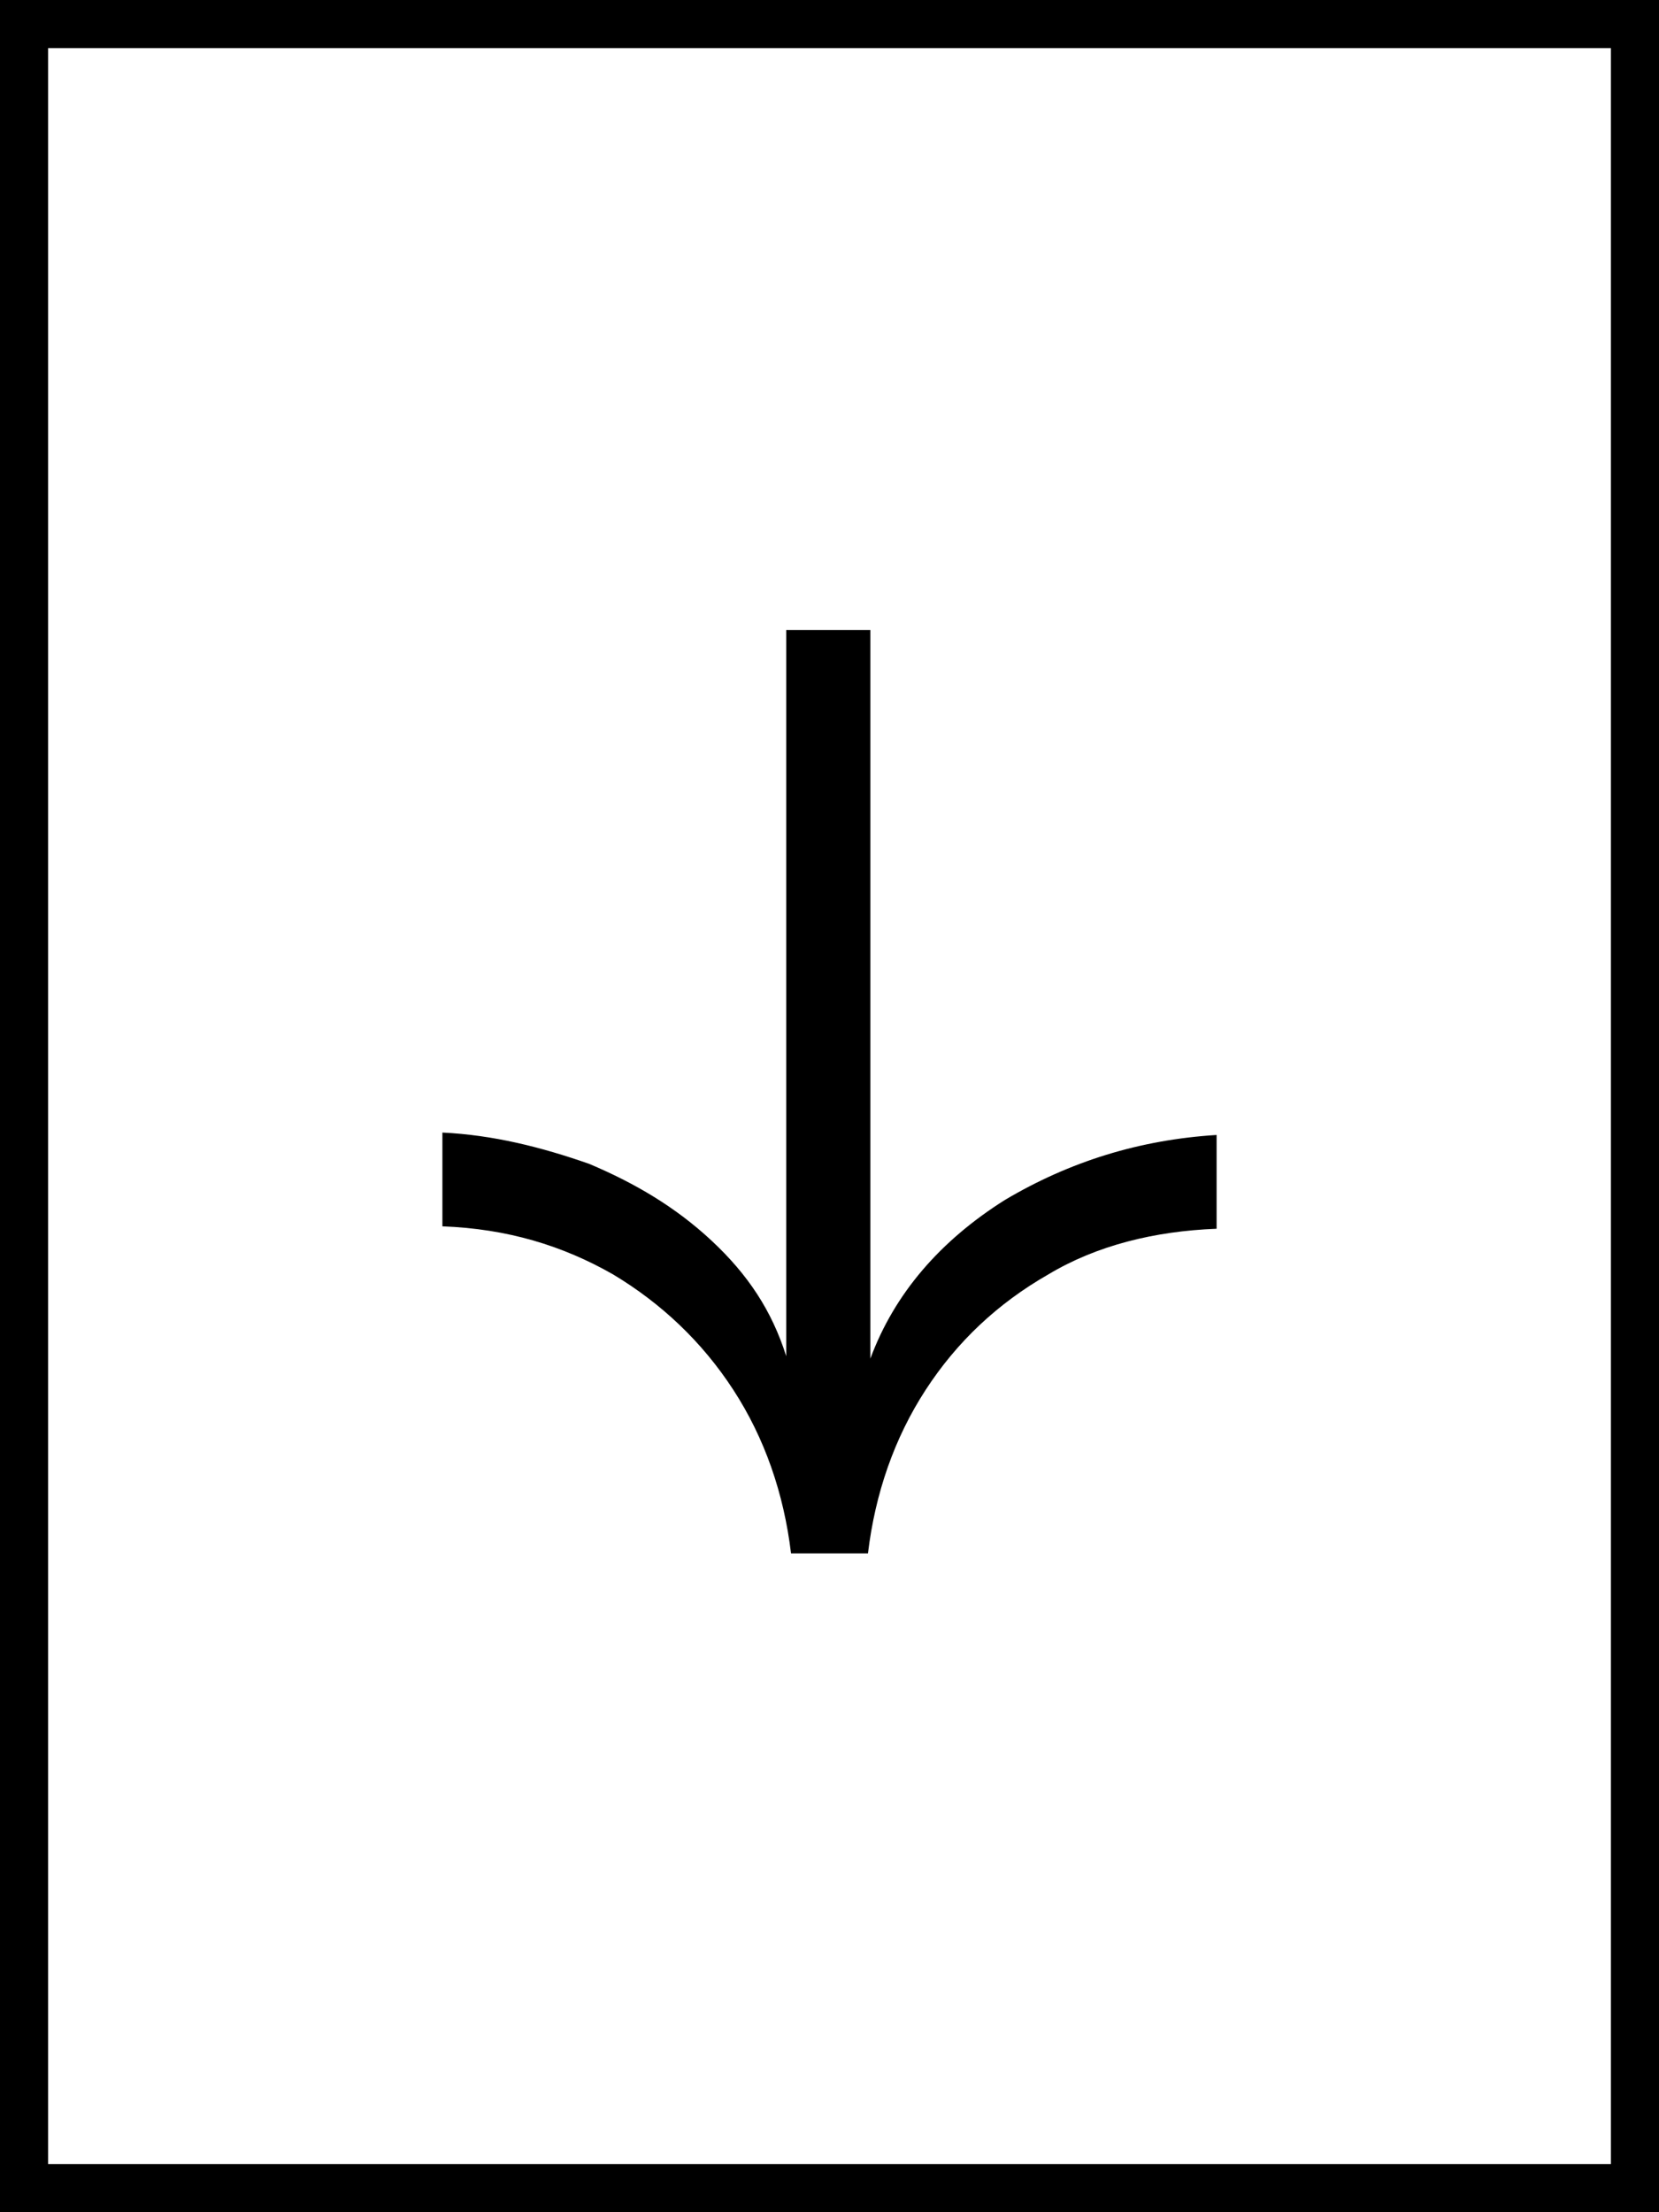 <?xml version="1.0" encoding="utf-8"?>
<!-- Generator: Adobe Illustrator 26.5.3, SVG Export Plug-In . SVG Version: 6.00 Build 0)  -->
<svg version="1.1" id="Layer_1" xmlns="http://www.w3.org/2000/svg" xmlns:xlink="http://www.w3.org/1999/xlink" x="0px" y="0px"
	 viewBox="0 0 69 92" style="enable-background:new 0 0 69 92;" xml:space="preserve">
<style type="text/css">
	.st0{clip-path:url(#SVGID_00000121998234375740949260000007553608213563030409_);fill:none;stroke:#000000;stroke-width:2;}
</style>
<g>
	<path d="M36.2,56.5c1-2.7,2.9-4.9,5.6-6.6c2.7-1.6,5.6-2.5,8.8-2.7v3.9c-2.6,0.1-5,0.7-7,1.9c-2.1,1.2-3.8,2.8-5.1,4.8
		c-1.3,2-2.1,4.3-2.4,6.8h-3.2c-0.3-2.5-1.1-4.8-2.4-6.8c-1.3-2-3-3.6-5-4.8c-2.1-1.2-4.4-1.9-7.1-2v-3.9c2.1,0.1,4.1,0.6,6.1,1.3
		c1.9,0.8,3.6,1.8,5.1,3.2c1.5,1.4,2.5,2.9,3.1,4.8V26.2h3.5V56.5z"/>
</g>
<g>
	<g>
		<defs>
			<rect id="SVGID_1_" width="69" height="92"/>
		</defs>
		<clipPath id="SVGID_00000005237910785084319760000003299146753463036332_">
			<use xlink:href="#SVGID_1_"  style="overflow:visible;"/>
		</clipPath>
		
			<rect x="1" y="1" style="clip-path:url(#SVGID_00000005237910785084319760000003299146753463036332_);fill:none;stroke:#000000;stroke-width:2;" width="67" height="90"/>
	</g>
</g>
</svg>

